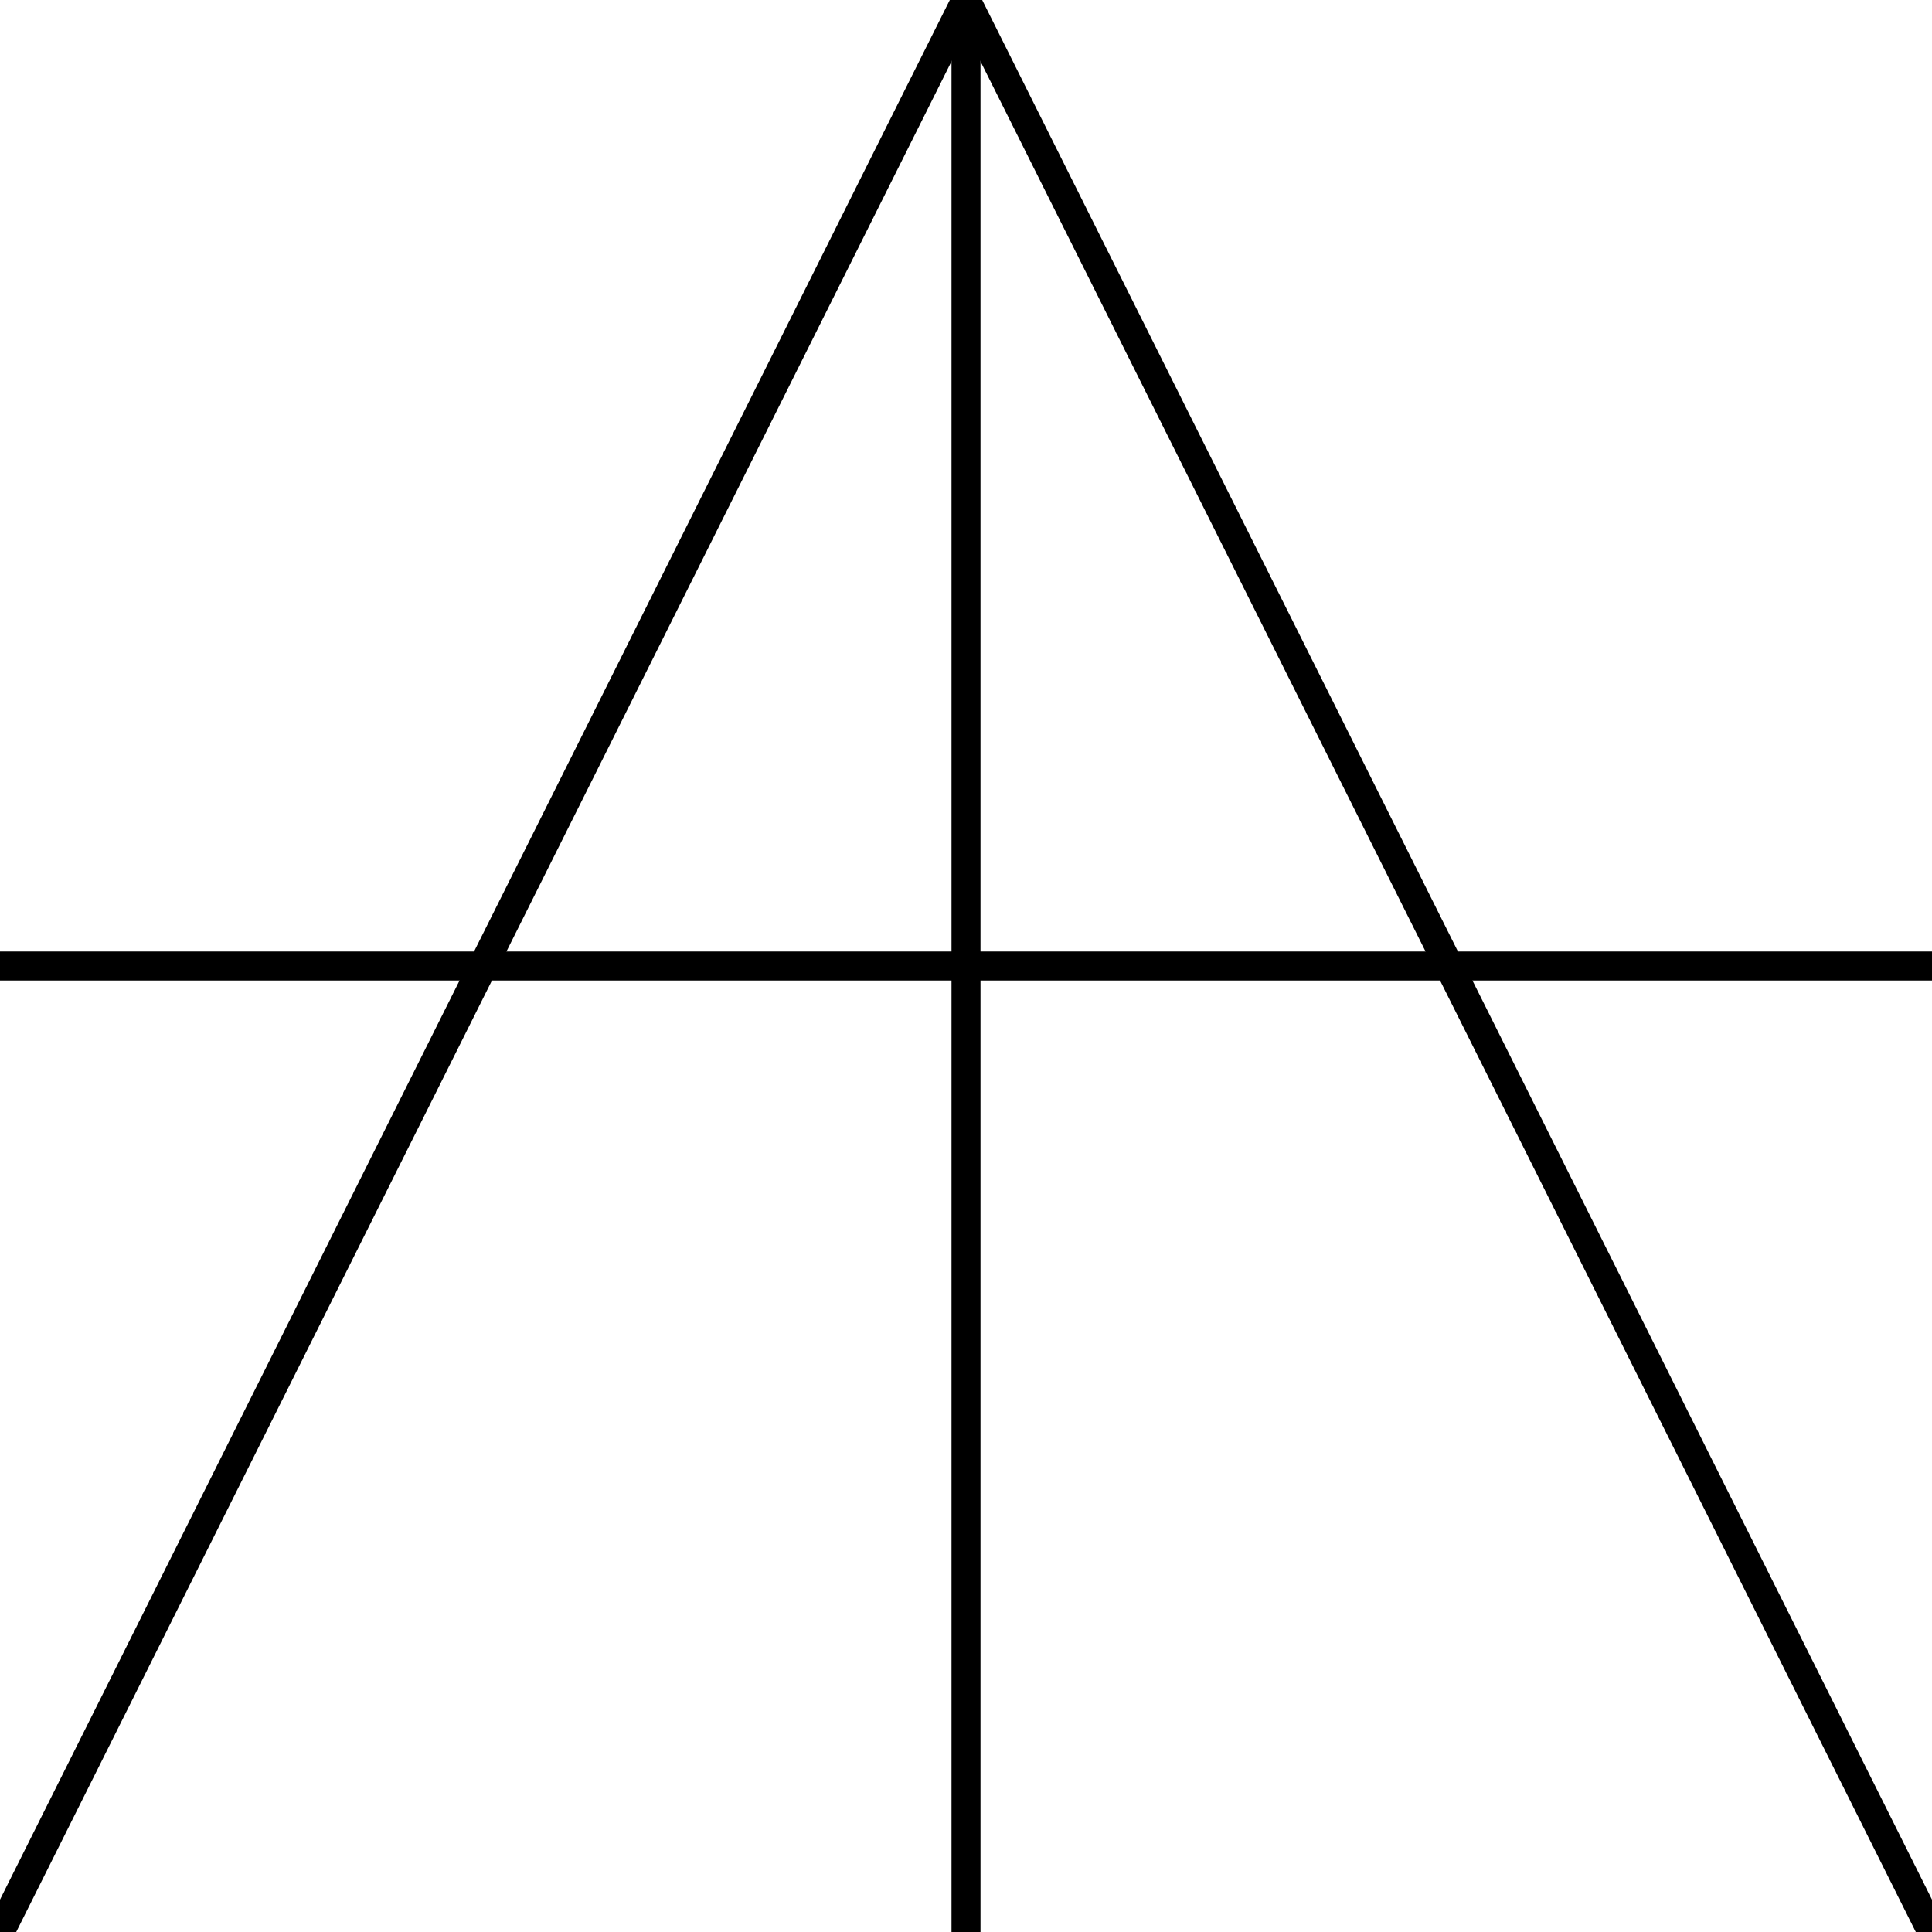 <svg xmlns="http://www.w3.org/2000/svg" width="100" height="100">
  <!-- Created with Method Draw - http://github.com/duopixel/Method-Draw/ -->
  <g>
    <line y2="50" x2="100" y1="50" x1="0" stroke-width="1.5" stroke="#000" fill="none"/>
    <line y2="100" x2="50" y1="0" x1="50" stroke-width="1.5" stroke="#000" fill="none"/>
  </g>
  <path d="M0 100 L50 0 L100 100" stroke-width="1.5" stroke="#000" fill="none"/>
</svg>
